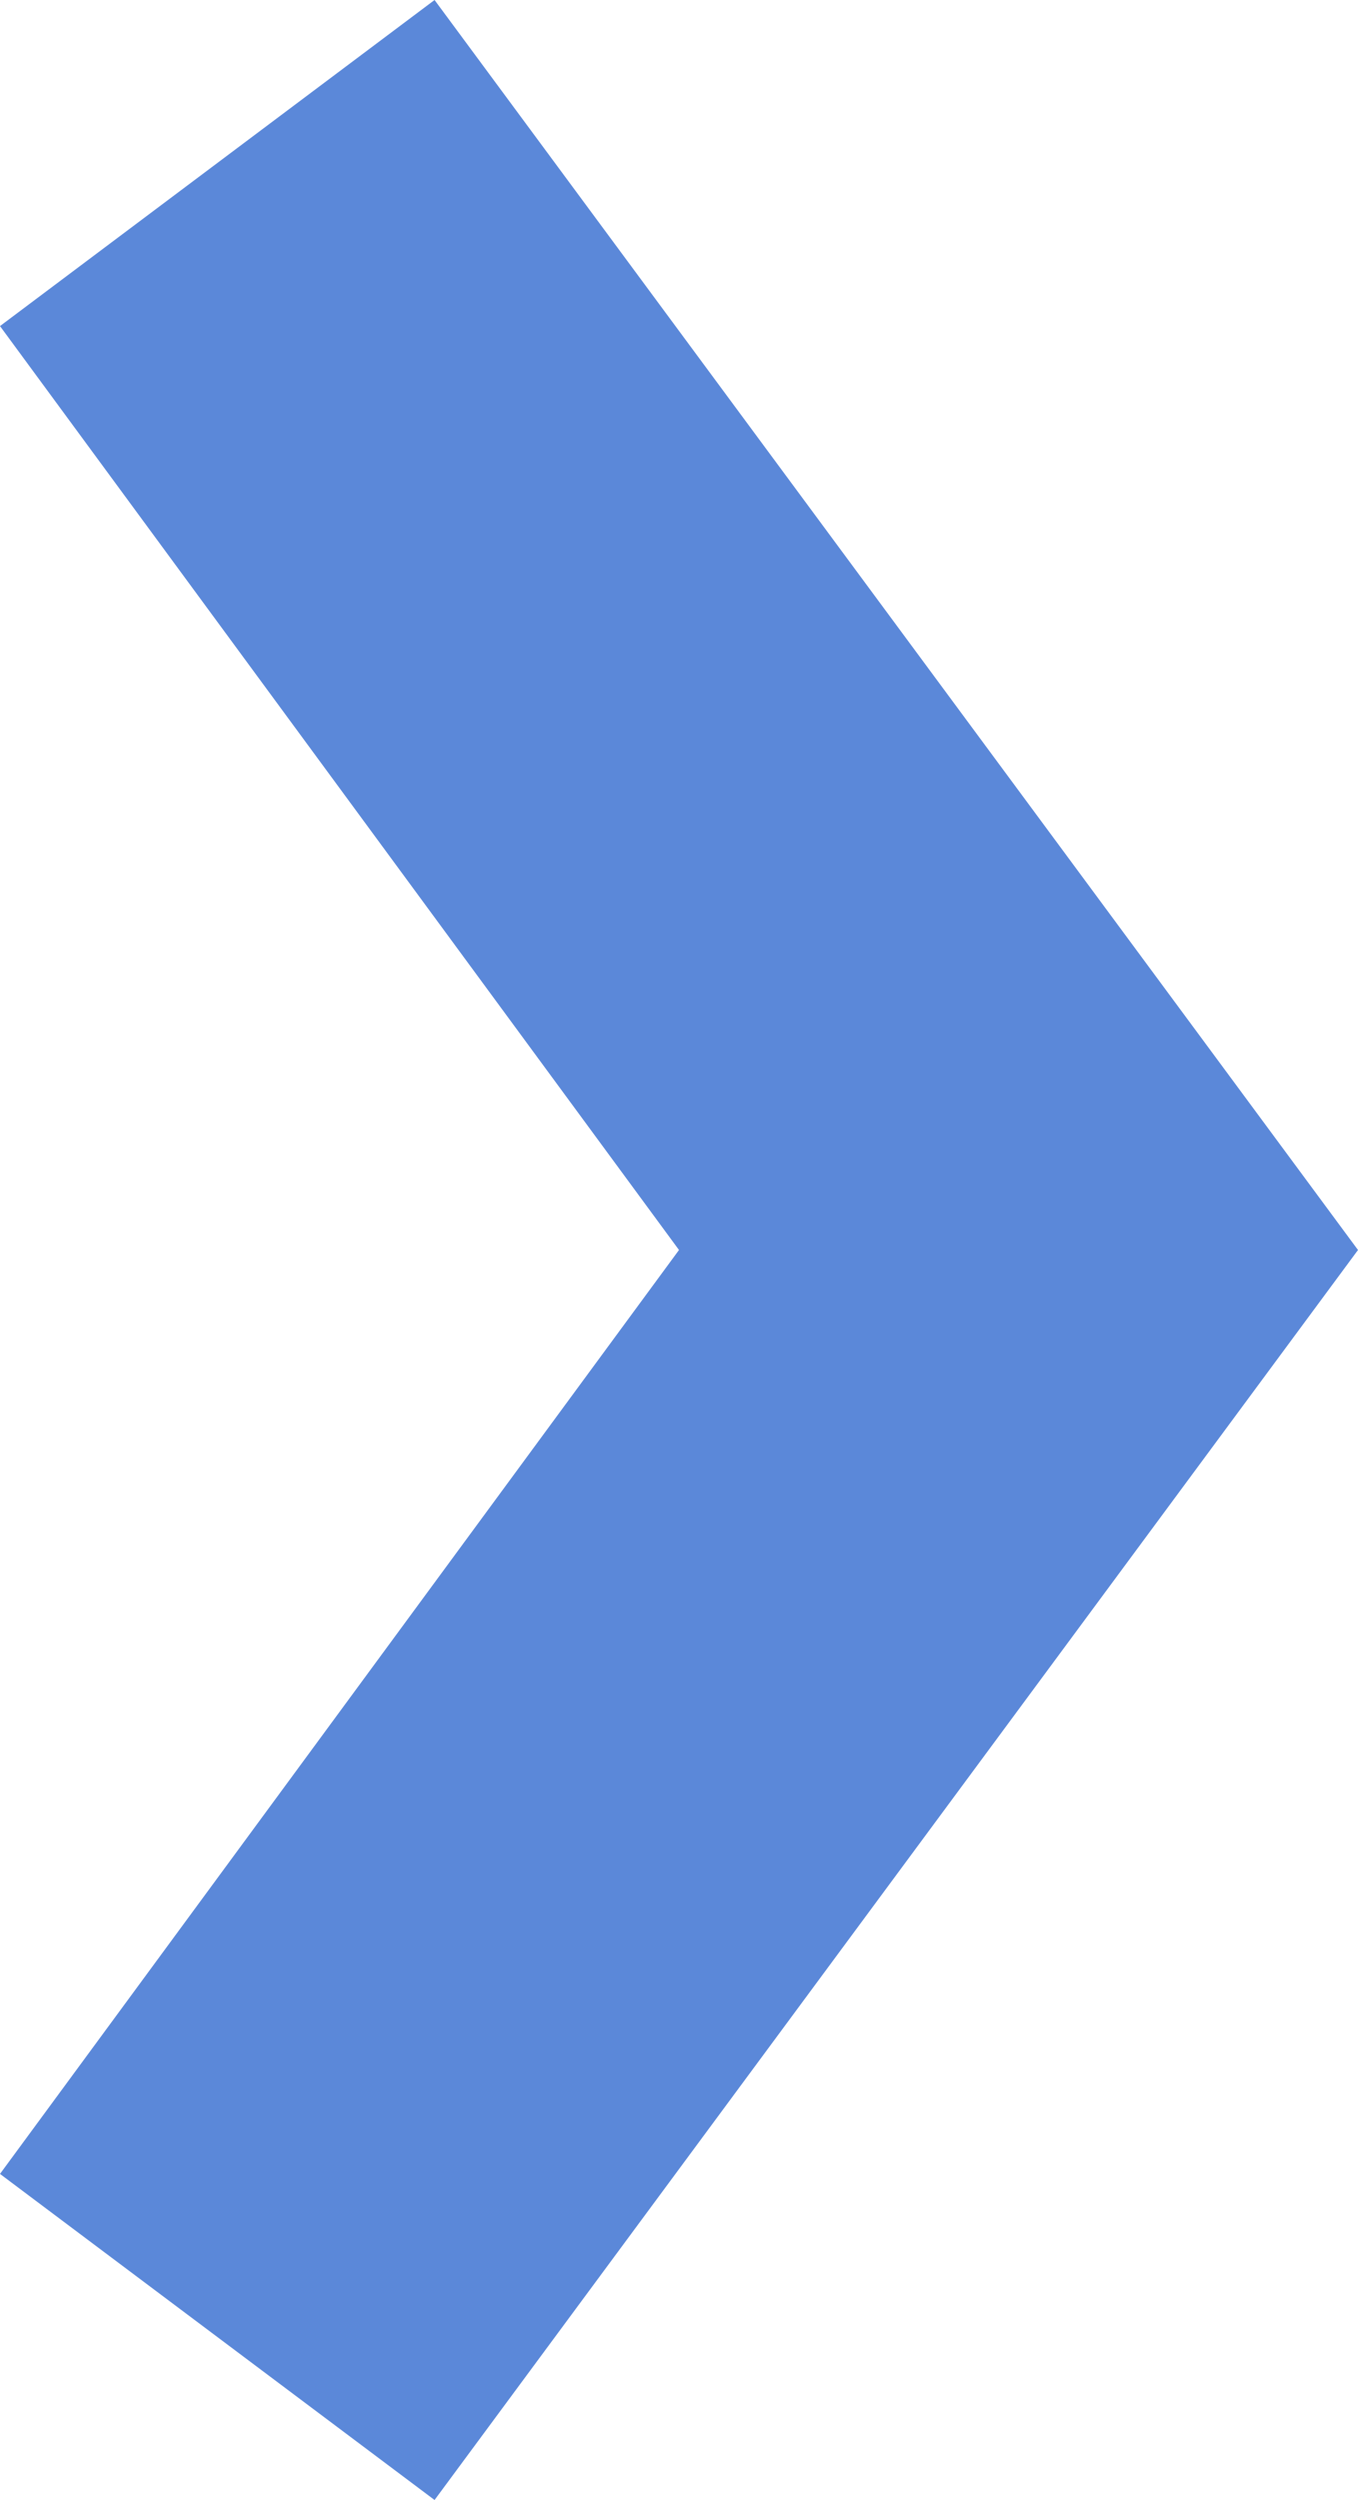 <?xml version="1.0" encoding="utf-8"?>
<!-- Generator: Adobe Illustrator 23.1.0, SVG Export Plug-In . SVG Version: 6.00 Build 0)  -->
<svg version="1.1" id="Слой_1" xmlns="http://www.w3.org/2000/svg" xmlns:xlink="http://www.w3.org/1999/xlink" x="0px" y="0px"
	 viewBox="0 0 5 9.2" style="enable-background:new 0 0 5 9.2;" xml:space="preserve">
<style type="text/css">
	.st0{fill:#5B88D9;}
</style>
<g>
	<polygon class="st0" points="1.6,9.2 0,8 2.5,4.6 0,1.2 1.6,0 5,4.6 	"/>
</g>
</svg>
